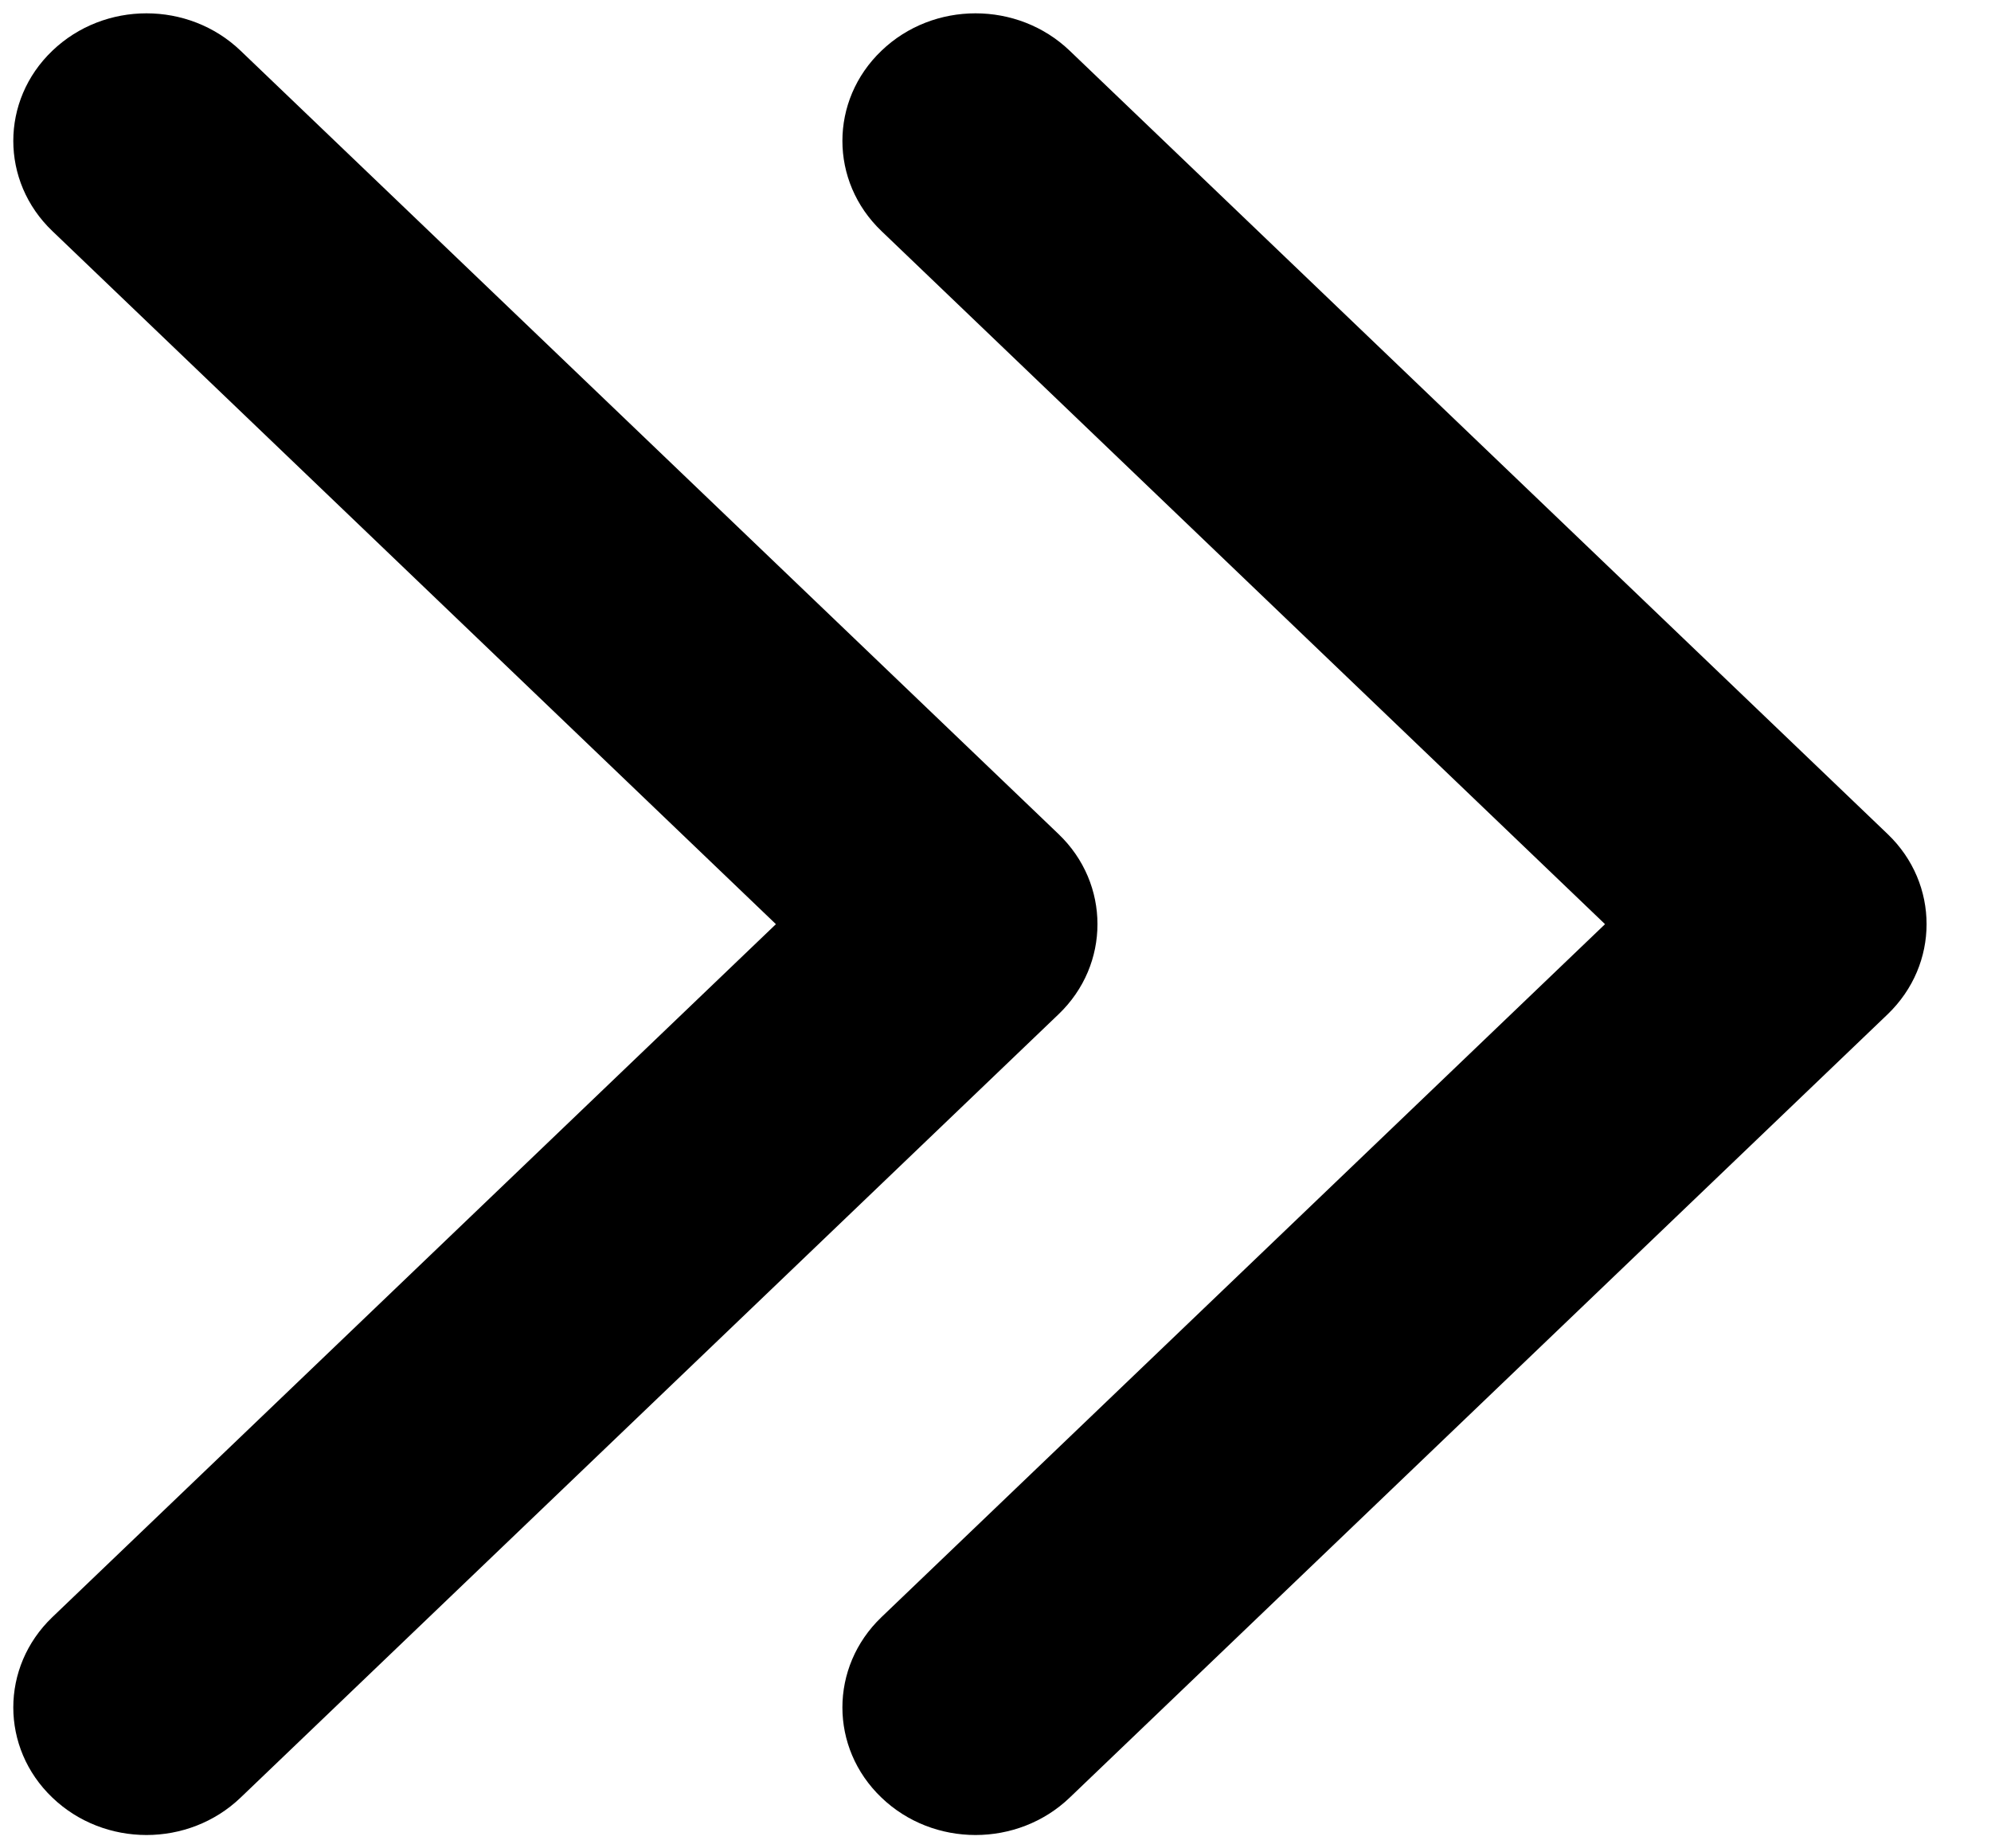 <svg width="14" height="13" viewBox="0 0 14 13"  xmlns="http://www.w3.org/2000/svg">
<path d="M11.286 6.5L6.198 1.625C5.832 1.275 5.832 0.707 6.198 0.357C6.563 0.006 7.156 0.006 7.522 0.357L13.273 5.866C13.456 6.041 13.547 6.27 13.547 6.5C13.547 6.73 13.455 6.959 13.273 7.134L7.522 12.643C7.156 12.994 6.563 12.994 6.198 12.643C5.832 12.293 5.832 11.725 6.198 11.374L11.286 6.5ZM0.368 11.374C0.002 11.725 0.002 12.293 0.368 12.643C0.734 12.994 1.326 12.994 1.692 12.643L7.443 7.134C7.626 6.959 7.717 6.73 7.717 6.5C7.717 6.27 7.626 6.041 7.443 5.866L1.692 0.357C1.326 0.006 0.734 0.006 0.368 0.357C0.002 0.707 0.002 1.275 0.368 1.625L5.456 6.5L0.368 11.374Z" />
</svg>
